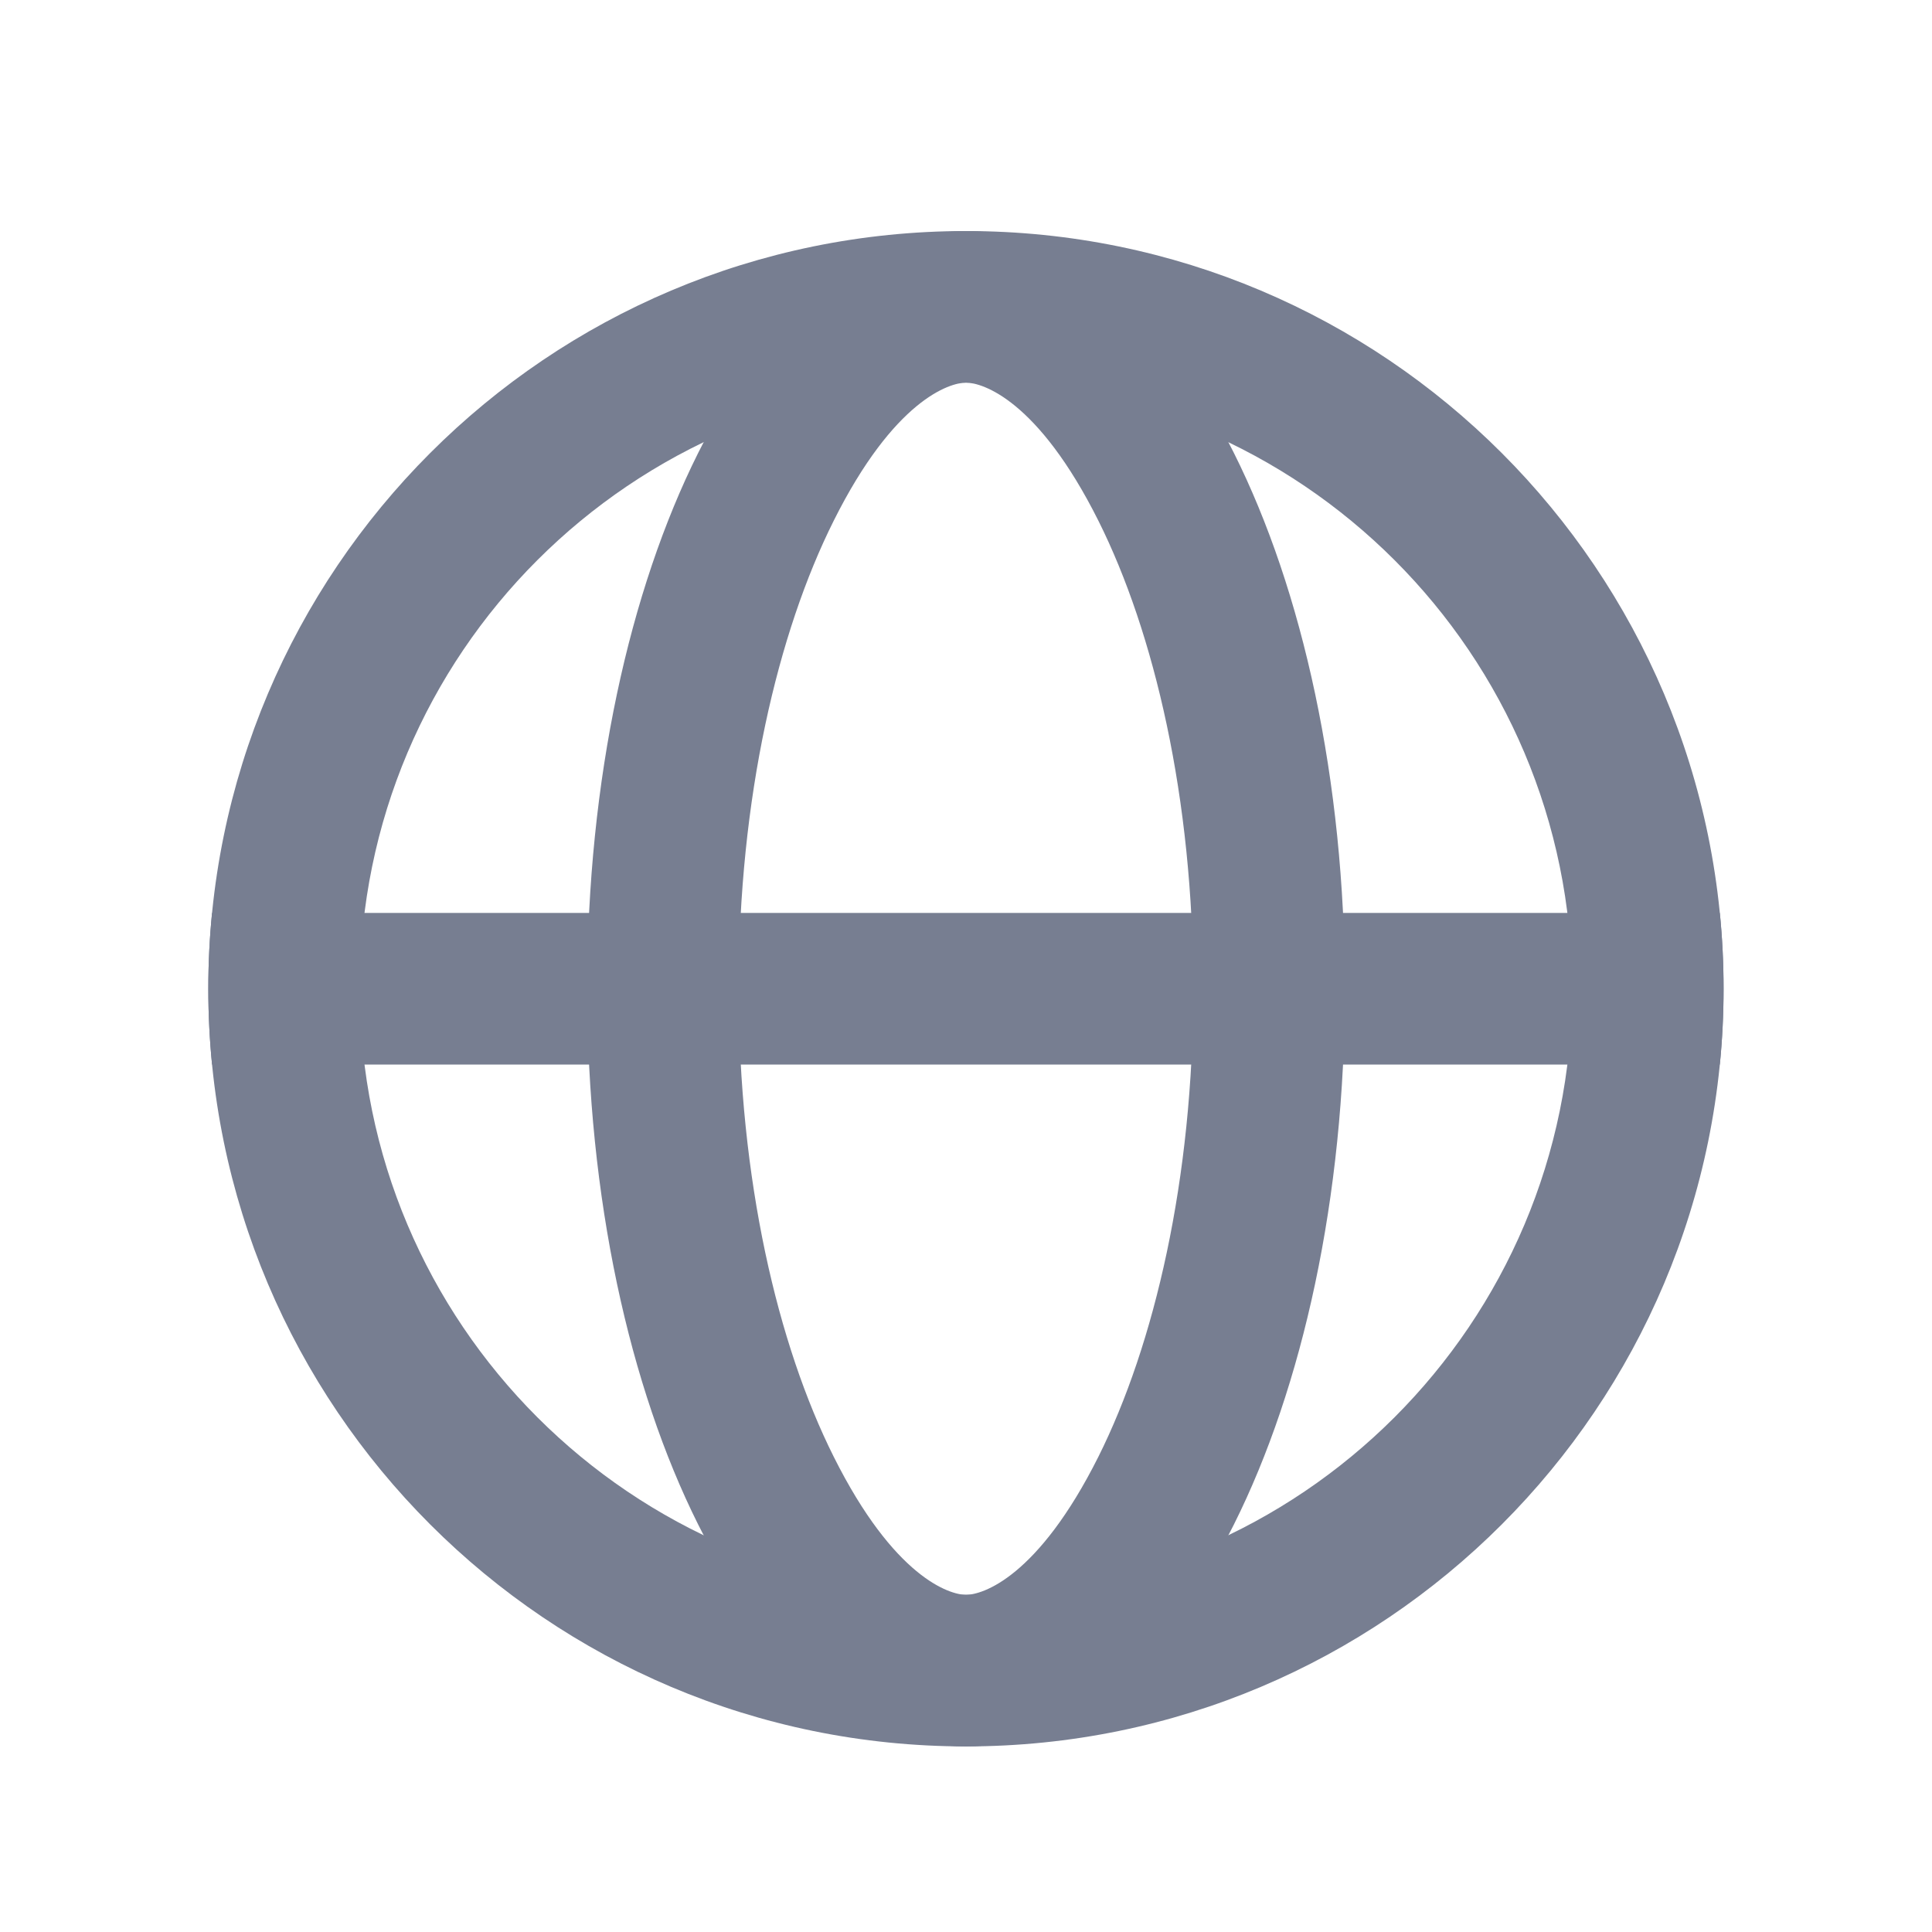 <svg width="17" height="17" viewBox="0 0 17 17" fill="none" xmlns="http://www.w3.org/2000/svg">
<path fill-rule="evenodd" clip-rule="evenodd" d="M8.5 14.033C11.445 14.033 13.833 11.645 13.833 8.7C13.833 5.754 11.445 3.367 8.5 3.367C5.554 3.367 3.166 5.754 3.166 8.7C3.166 11.645 5.554 14.033 8.5 14.033ZM8.5 15.367C12.182 15.367 15.166 12.382 15.166 8.7C15.166 5.018 12.182 2.033 8.5 2.033C4.818 2.033 1.833 5.018 1.833 8.7C1.833 12.382 4.818 15.367 8.5 15.367Z" fill="#777E91"/>
<path fill-rule="evenodd" clip-rule="evenodd" d="M9.665 12.818C10.157 11.833 10.5 10.379 10.5 8.7C10.5 7.021 10.157 5.567 9.665 4.582C9.132 3.517 8.644 3.367 8.5 3.367C8.357 3.367 7.868 3.517 7.336 4.582C6.843 5.567 6.5 7.021 6.5 8.7C6.5 10.379 6.843 11.833 7.336 12.818C7.868 13.882 8.357 14.033 8.5 14.033C8.644 14.033 9.132 13.882 9.665 12.818ZM8.5 15.367C10.341 15.367 11.834 12.382 11.834 8.7C11.834 5.018 10.341 2.033 8.5 2.033C6.659 2.033 5.167 5.018 5.167 8.7C5.167 12.382 6.659 15.367 8.5 15.367Z" fill="#777E91"/>
<path fill-rule="evenodd" clip-rule="evenodd" d="M15.133 9.367C15.155 9.147 15.166 8.925 15.166 8.7C15.166 8.475 15.155 8.252 15.133 8.033H1.866C1.844 8.252 1.833 8.475 1.833 8.7C1.833 8.925 1.844 9.147 1.866 9.367H15.133Z" fill="#777E91"/>
</svg>
